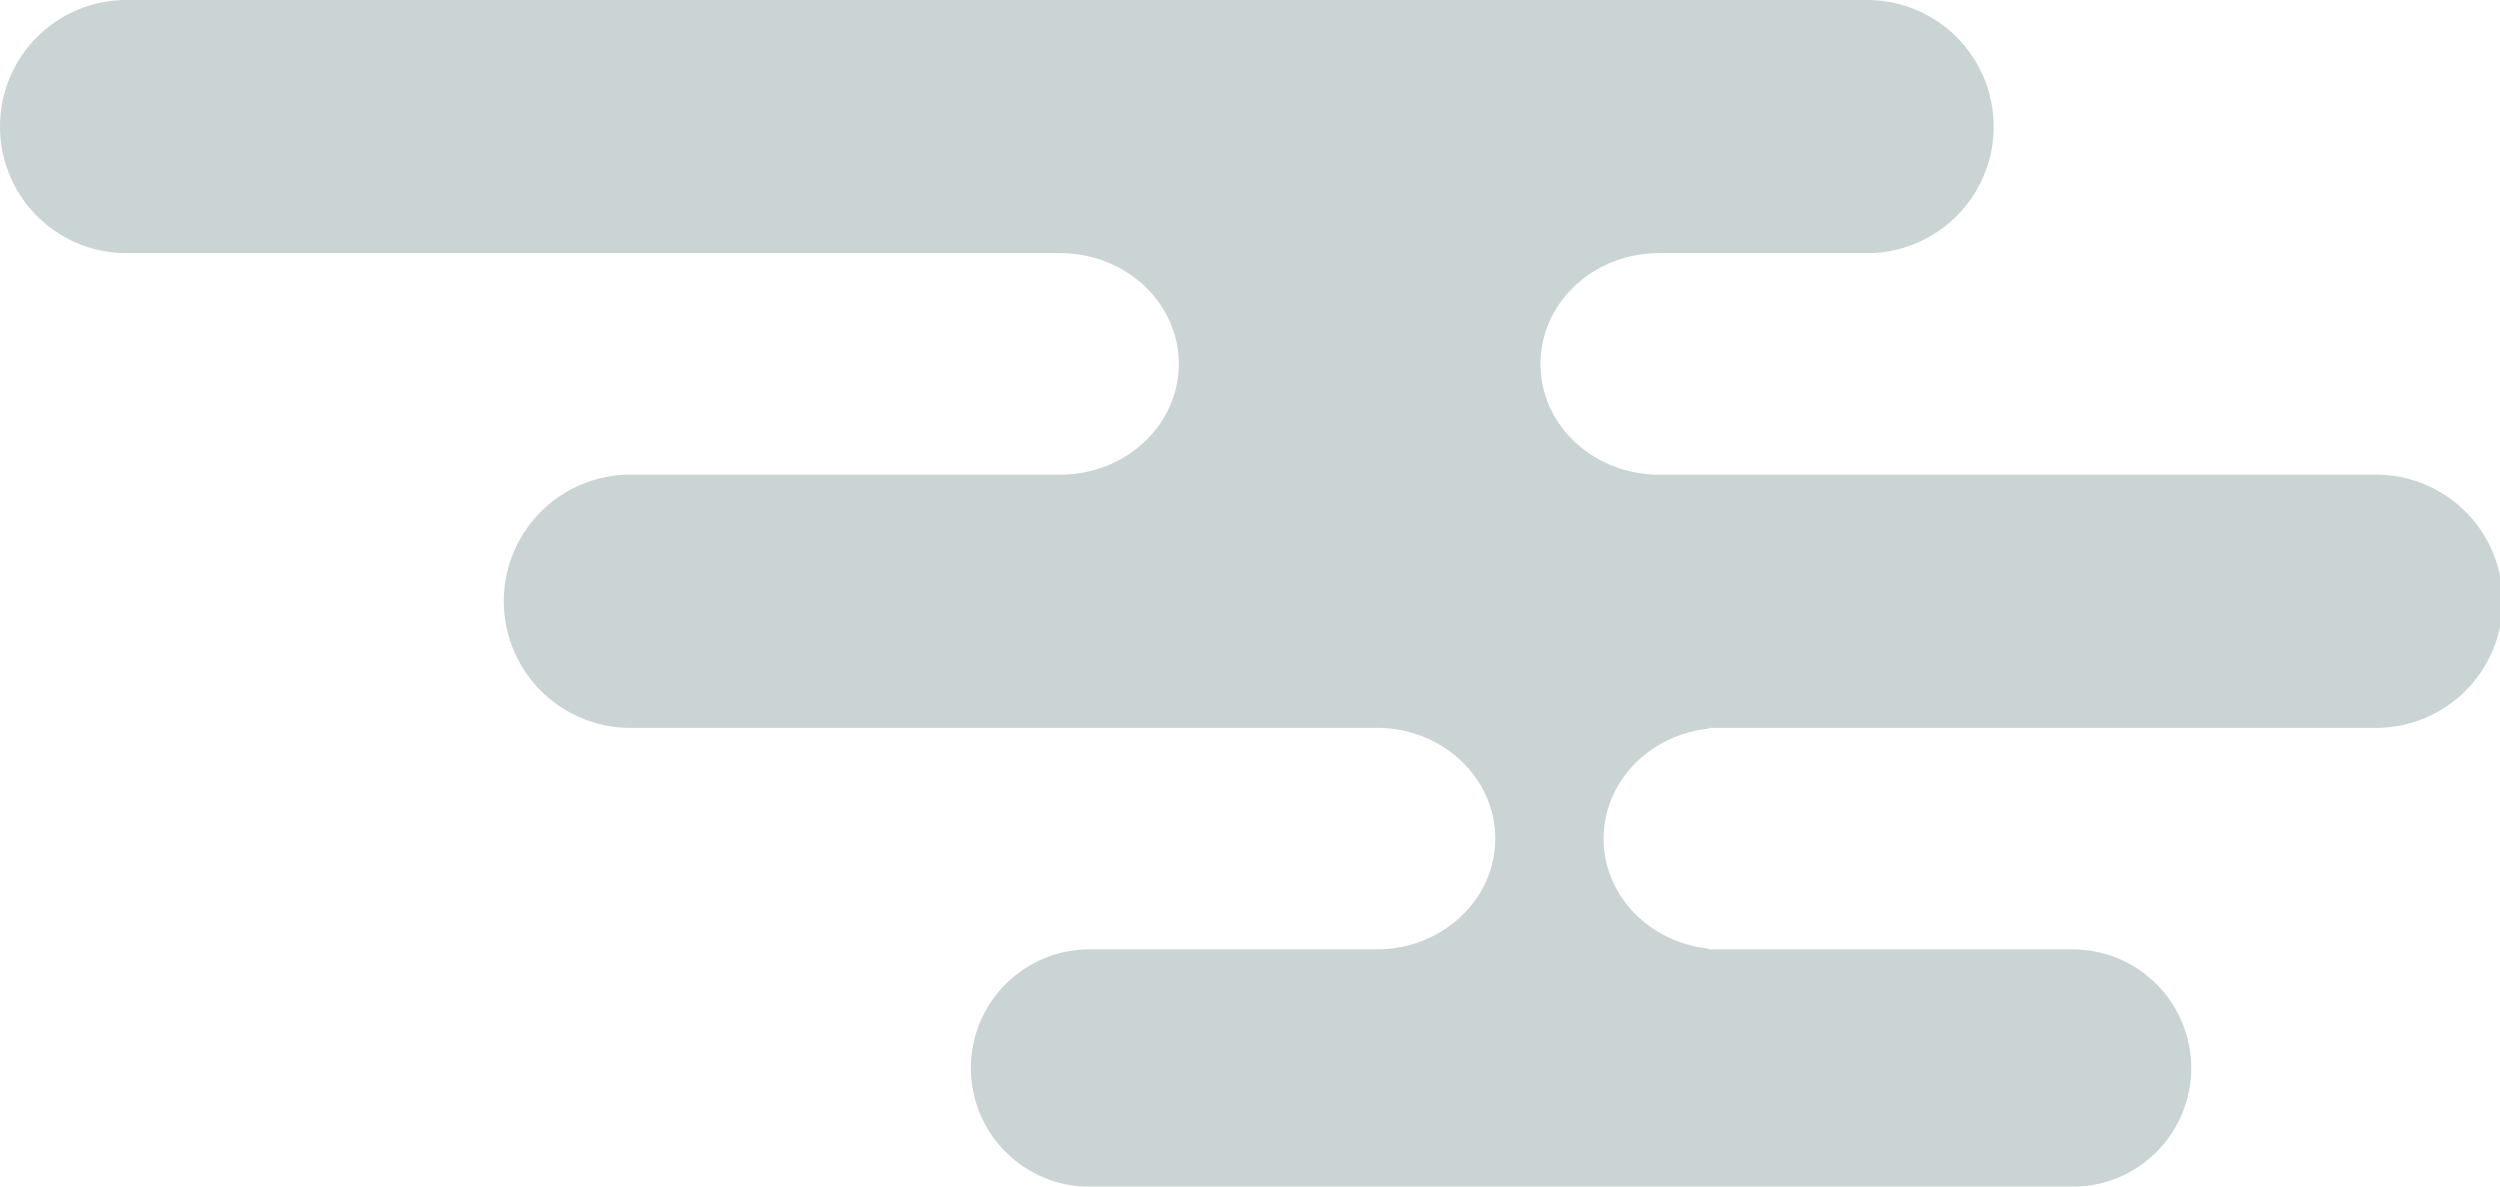 <svg xmlns="http://www.w3.org/2000/svg" viewBox="0 0 509.79 241.99"><defs><style>.cls-1{opacity:0.22;}.cls-2{fill:#133b42;}</style></defs><g id="레이어_2" data-name="레이어 2"><g id="레이어_1-2" data-name="레이어 1"><g class="cls-1"><path class="cls-2" d="M0,25.81A25.78,25.78,0,0,1,25.81,0H380.73a25.81,25.81,0,1,1,0,51.62h-42.4c-13.39,0-24.2,10.1-24.2,22.59s10.81,22.58,24.2,22.58H484a25.82,25.82,0,1,1,0,51.63H348.46v.16C336.39,149.84,327,159.39,327,171s9.35,21.17,21.42,22.43v.16h74.21a24.2,24.2,0,0,1,0,48.4H222.18a24.2,24.2,0,0,1,0-48.4h58.53c13.35,0,24.19-10.1,24.19-22.59s-10.84-22.58-24.19-22.58H129.06a25.82,25.82,0,1,1,0-51.63h87.12c13.35,0,24.19-10.09,24.19-22.58s-10.84-22.59-24.19-22.59H25.81A25.8,25.8,0,0,1,0,25.81Z"/></g></g></g></svg>